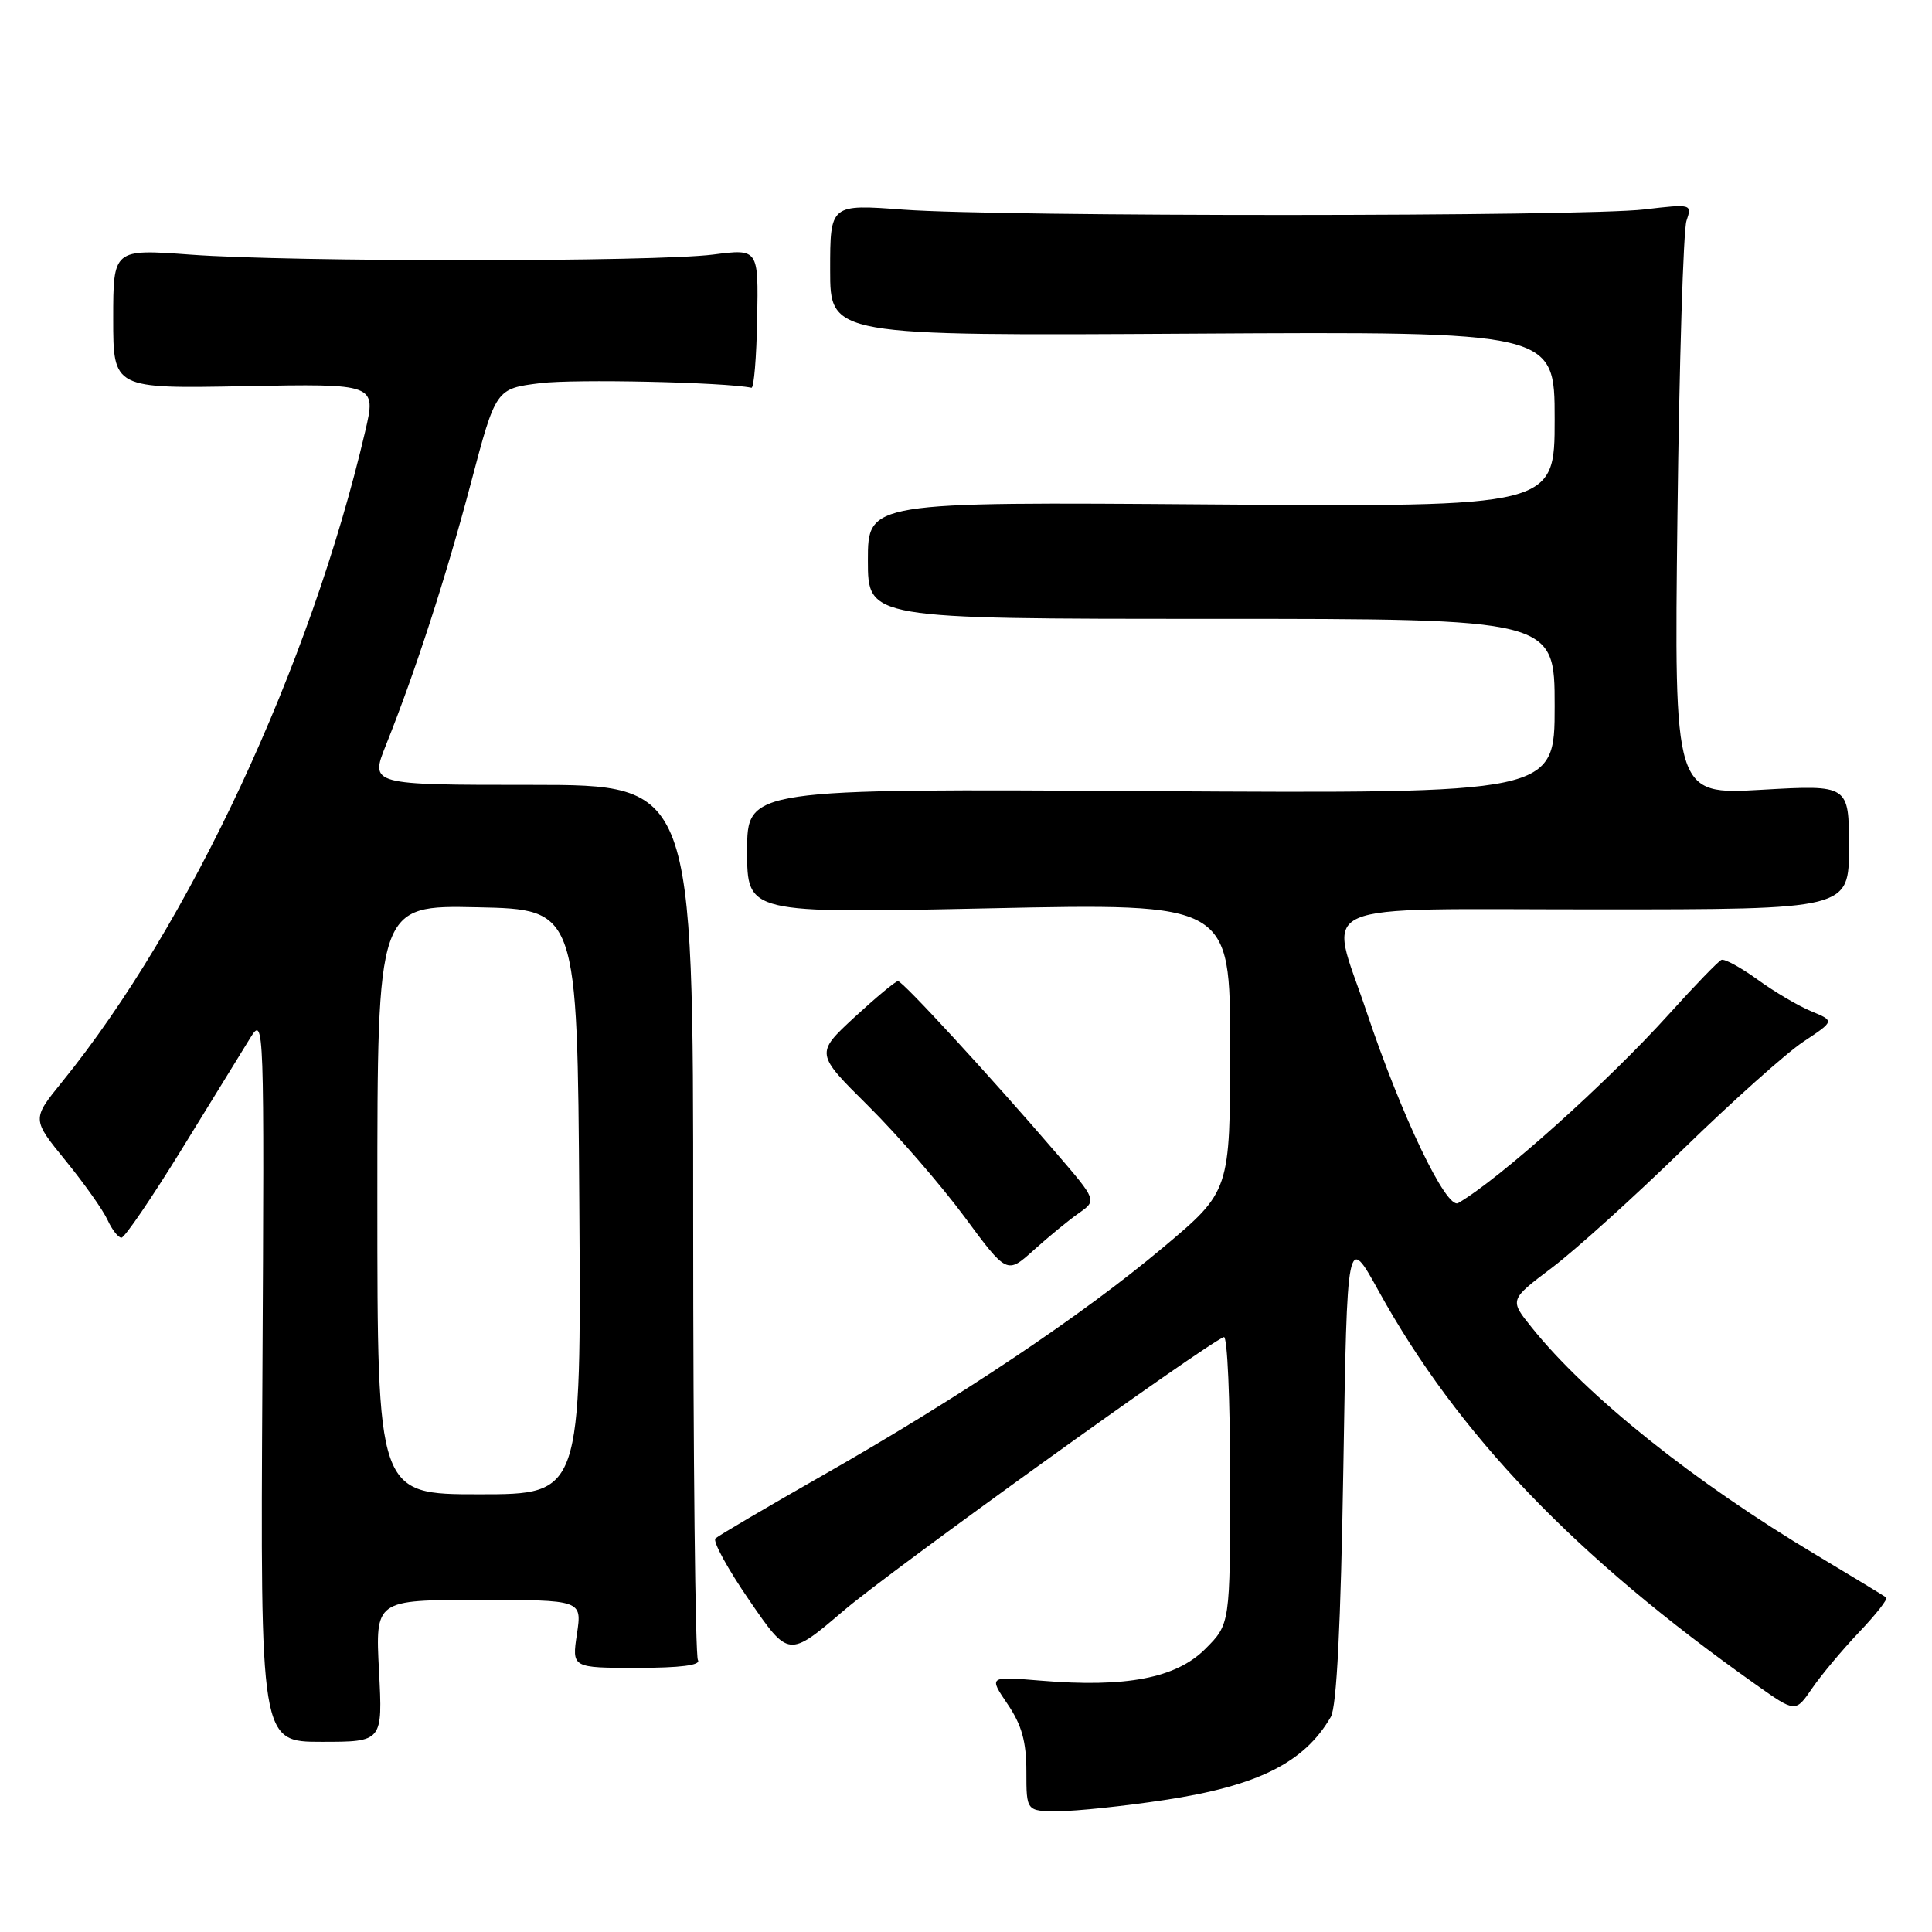 <?xml version="1.0" encoding="UTF-8" standalone="no"?>
<!DOCTYPE svg PUBLIC "-//W3C//DTD SVG 1.1//EN" "http://www.w3.org/Graphics/SVG/1.1/DTD/svg11.dtd" >
<svg xmlns="http://www.w3.org/2000/svg" xmlns:xlink="http://www.w3.org/1999/xlink" version="1.1" viewBox="0 0 256 256">
 <g >
 <path fill="currentColor"
d=" M 154.25 238.52 C 166.66 236.65 172.83 233.57 176.34 227.50 C 177.12 226.16 177.66 215.31 178.00 194.50 C 178.50 163.50 178.50 163.50 182.67 171.05 C 193.15 190.04 208.68 206.25 232.71 223.25 C 237.91 226.93 237.91 226.93 240.11 223.72 C 241.32 221.95 244.13 218.60 246.34 216.27 C 248.56 213.94 250.18 211.88 249.94 211.68 C 249.70 211.49 245.55 208.97 240.73 206.08 C 224.44 196.35 210.25 185.00 202.93 175.86 C 200.01 172.23 200.01 172.23 205.64 167.98 C 208.73 165.65 216.57 158.57 223.05 152.25 C 229.53 145.93 236.69 139.53 238.97 138.02 C 243.10 135.28 243.10 135.28 240.01 134.00 C 238.31 133.30 235.10 131.41 232.89 129.80 C 230.67 128.20 228.52 127.02 228.10 127.19 C 227.69 127.36 224.59 130.56 221.22 134.30 C 213.02 143.40 198.76 156.18 193.22 159.41 C 191.66 160.32 185.71 147.90 181.06 134.01 C 176.06 119.10 172.88 120.50 211.75 120.50 C 245.00 120.50 245.00 120.50 245.00 112.25 C 245.00 103.99 245.00 103.99 233.41 104.65 C 221.83 105.31 221.83 105.31 222.27 68.41 C 222.51 48.11 223.05 30.49 223.47 29.25 C 224.22 27.03 224.16 27.01 217.87 27.75 C 209.71 28.71 132.59 28.73 119.75 27.78 C 110.00 27.05 110.00 27.05 110.00 35.78 C 110.00 44.50 110.00 44.50 158.00 44.21 C 206.00 43.93 206.00 43.93 206.00 55.55 C 206.00 67.17 206.00 67.17 160.50 66.84 C 115.00 66.50 115.00 66.50 115.00 74.25 C 115.00 82.00 115.00 82.00 160.50 82.00 C 206.00 82.00 206.00 82.00 206.00 93.58 C 206.00 105.15 206.00 105.15 152.50 104.83 C 99.00 104.50 99.00 104.50 99.00 112.77 C 99.00 121.04 99.00 121.04 131.00 120.36 C 163.00 119.68 163.00 119.68 163.00 138.76 C 163.00 157.84 163.00 157.84 154.11 165.30 C 143.38 174.31 127.21 185.13 109.00 195.50 C 101.58 199.73 95.18 203.49 94.80 203.85 C 94.41 204.21 96.44 207.91 99.30 212.07 C 104.50 219.64 104.50 219.64 111.80 213.41 C 117.93 208.17 159.58 178.20 162.17 177.17 C 162.63 176.98 163.00 185.47 163.00 196.02 C 163.00 215.20 163.00 215.20 159.70 218.50 C 155.83 222.37 149.20 223.64 137.86 222.69 C 131.01 222.12 131.01 222.12 133.50 225.79 C 135.38 228.56 136.00 230.76 136.00 234.73 C 136.00 240.00 136.00 240.00 140.25 239.99 C 142.59 239.99 148.89 239.33 154.25 238.52 Z  M 50.22 221.40 C 49.73 212.00 49.73 212.00 63.43 212.00 C 77.12 212.00 77.12 212.00 76.45 216.50 C 75.77 221.00 75.77 221.00 84.45 221.00 C 90.15 221.00 92.90 220.65 92.48 219.97 C 92.13 219.40 91.85 193.08 91.85 161.47 C 91.86 104.00 91.86 104.00 70.44 104.00 C 49.03 104.00 49.03 104.00 51.13 98.75 C 55.06 88.93 59.08 76.53 62.40 64.00 C 65.70 51.50 65.70 51.50 71.60 50.77 C 76.14 50.21 95.99 50.64 99.57 51.38 C 99.90 51.45 100.24 47.33 100.33 42.23 C 100.50 32.96 100.50 32.96 94.50 33.73 C 86.80 34.72 38.63 34.73 25.25 33.74 C 15.00 32.99 15.00 32.99 15.00 42.24 C 15.00 51.50 15.00 51.50 32.43 51.17 C 49.86 50.84 49.86 50.84 48.39 57.16 C 41.16 88.14 25.13 122.53 8.19 143.40 C 4.22 148.30 4.22 148.30 8.70 153.80 C 11.16 156.82 13.66 160.35 14.25 161.65 C 14.84 162.94 15.67 164.00 16.09 164.00 C 16.52 164.00 20.12 158.71 24.10 152.25 C 28.07 145.79 32.16 139.15 33.18 137.50 C 35.00 134.56 35.03 135.39 34.77 182.65 C 34.50 230.80 34.50 230.80 42.61 230.80 C 50.71 230.80 50.71 230.80 50.22 221.40 Z  M 142.93 160.76 C 145.35 159.06 145.35 159.06 139.95 152.78 C 131.03 142.41 119.61 130.00 118.99 130.00 C 118.67 130.00 116.08 132.16 113.22 134.79 C 108.04 139.59 108.04 139.59 115.05 146.54 C 118.91 150.37 124.62 156.95 127.75 161.17 C 133.42 168.85 133.42 168.85 136.96 165.66 C 138.91 163.90 141.59 161.70 142.93 160.76 Z  M 50.00 158.97 C 50.00 119.94 50.00 119.94 63.25 120.22 C 76.50 120.50 76.50 120.50 76.76 159.25 C 77.02 198.00 77.02 198.00 63.51 198.00 C 50.00 198.00 50.00 198.00 50.00 158.97 Z "/>
</g>
</svg>